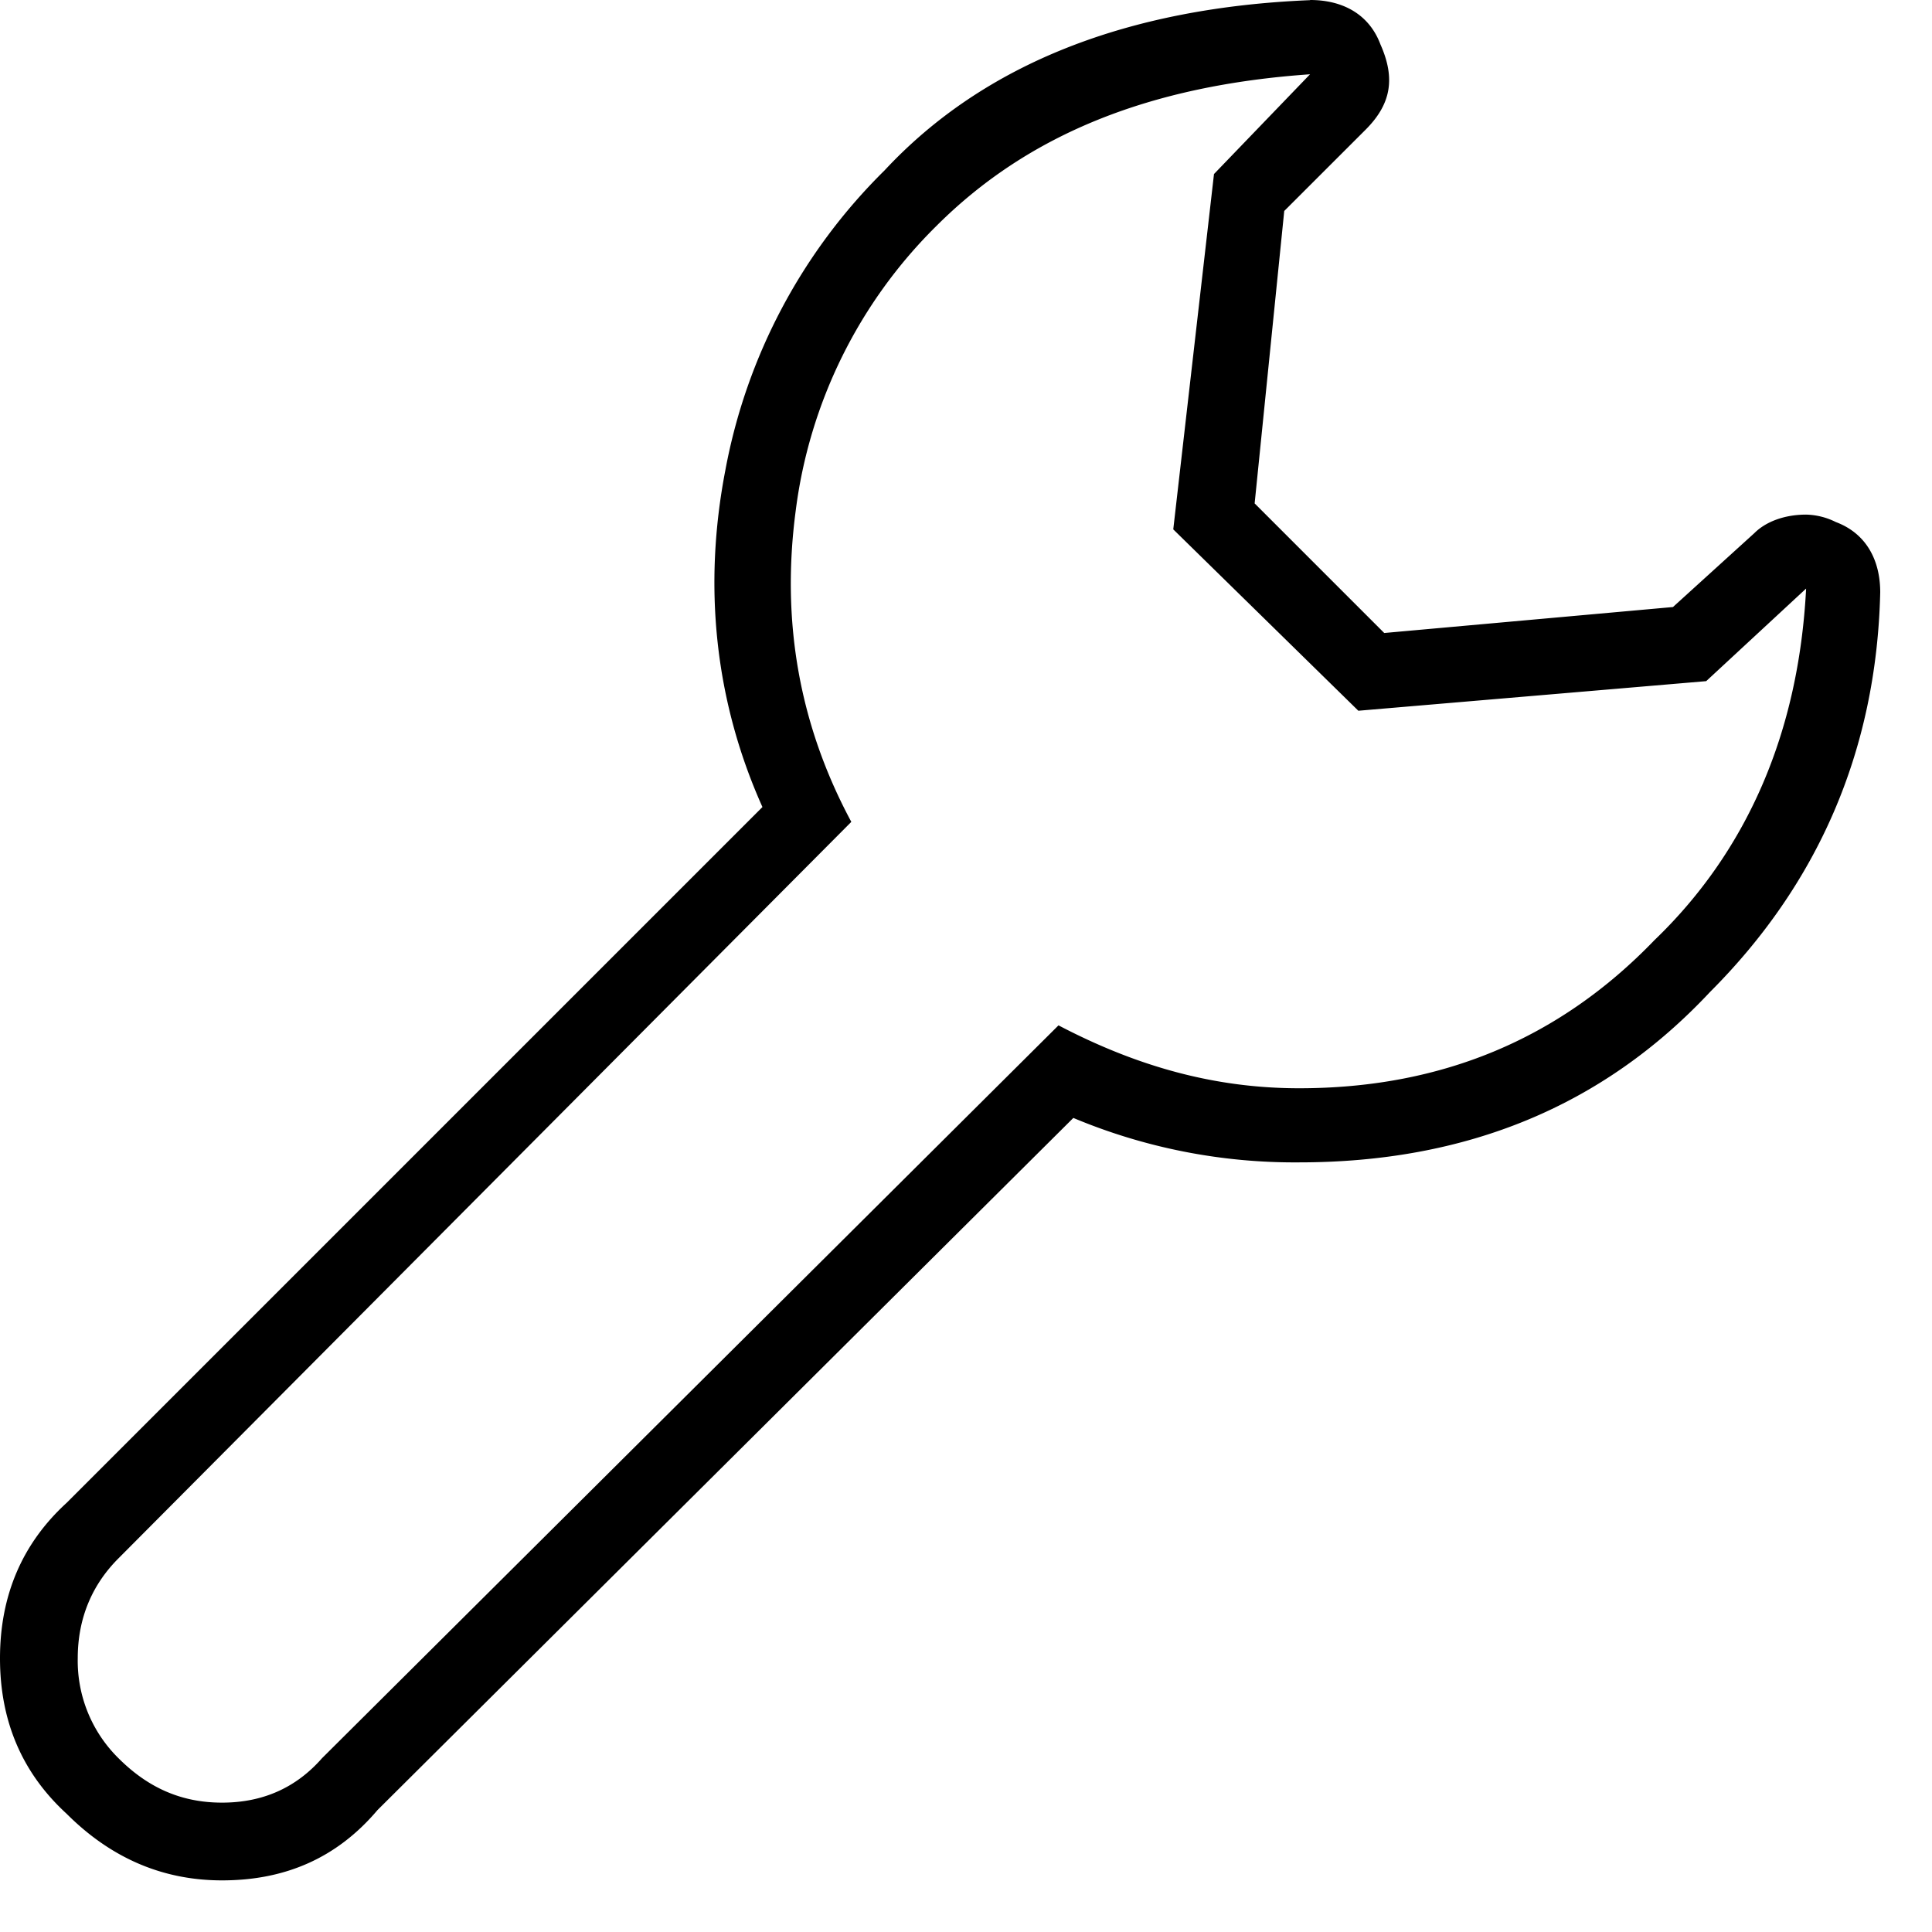 <svg xmlns="http://www.w3.org/2000/svg" viewBox="0 0 25 25"><path d="M16.954.002c-2.347.096-4.215.814-5.508 2.203a7.323 7.323 0 0 0-2.06 3.88c-.287 1.485-.143 2.969.48 4.358L.862 19.447C.287 19.973 0 20.645 0 21.459c0 .814.287 1.484.862 2.011.575.575 1.245.862 2.011.862.814 0 1.485-.287 2.012-.91l9.004-8.956a7.4 7.4 0 0 0 2.921.575c2.156 0 3.928-.72 5.317-2.204 1.389-1.389 2.155-3.113 2.203-5.172 0-.431-.192-.767-.575-.91a.905.905 0 0 0-.383-.096c-.288 0-.527.096-.67.239l-1.054.957-3.736.336-1.677-1.677.383-3.784 1.054-1.053c.335-.336.383-.67.191-1.102C17.72.192 17.384 0 16.953 0v.002Zm0 .957-1.245 1.293-.527 4.598 2.395 2.347 4.501-.383 1.293-1.198c-.096 1.868-.766 3.4-1.963 4.55-1.245 1.293-2.778 1.916-4.598 1.916-1.101 0-2.107-.287-3.113-.814l-9.53 9.483c-.336.383-.767.575-1.294.575-.526 0-.957-.192-1.34-.575a1.769 1.769 0 0 1-.527-1.293c0-.527.192-.958.527-1.293l9.483-9.53c-.67-1.246-.91-2.587-.72-4.023a6.29 6.29 0 0 1 1.821-3.688c1.198-1.197 2.778-1.82 4.838-1.963l-.001-.002Z"></path></svg>